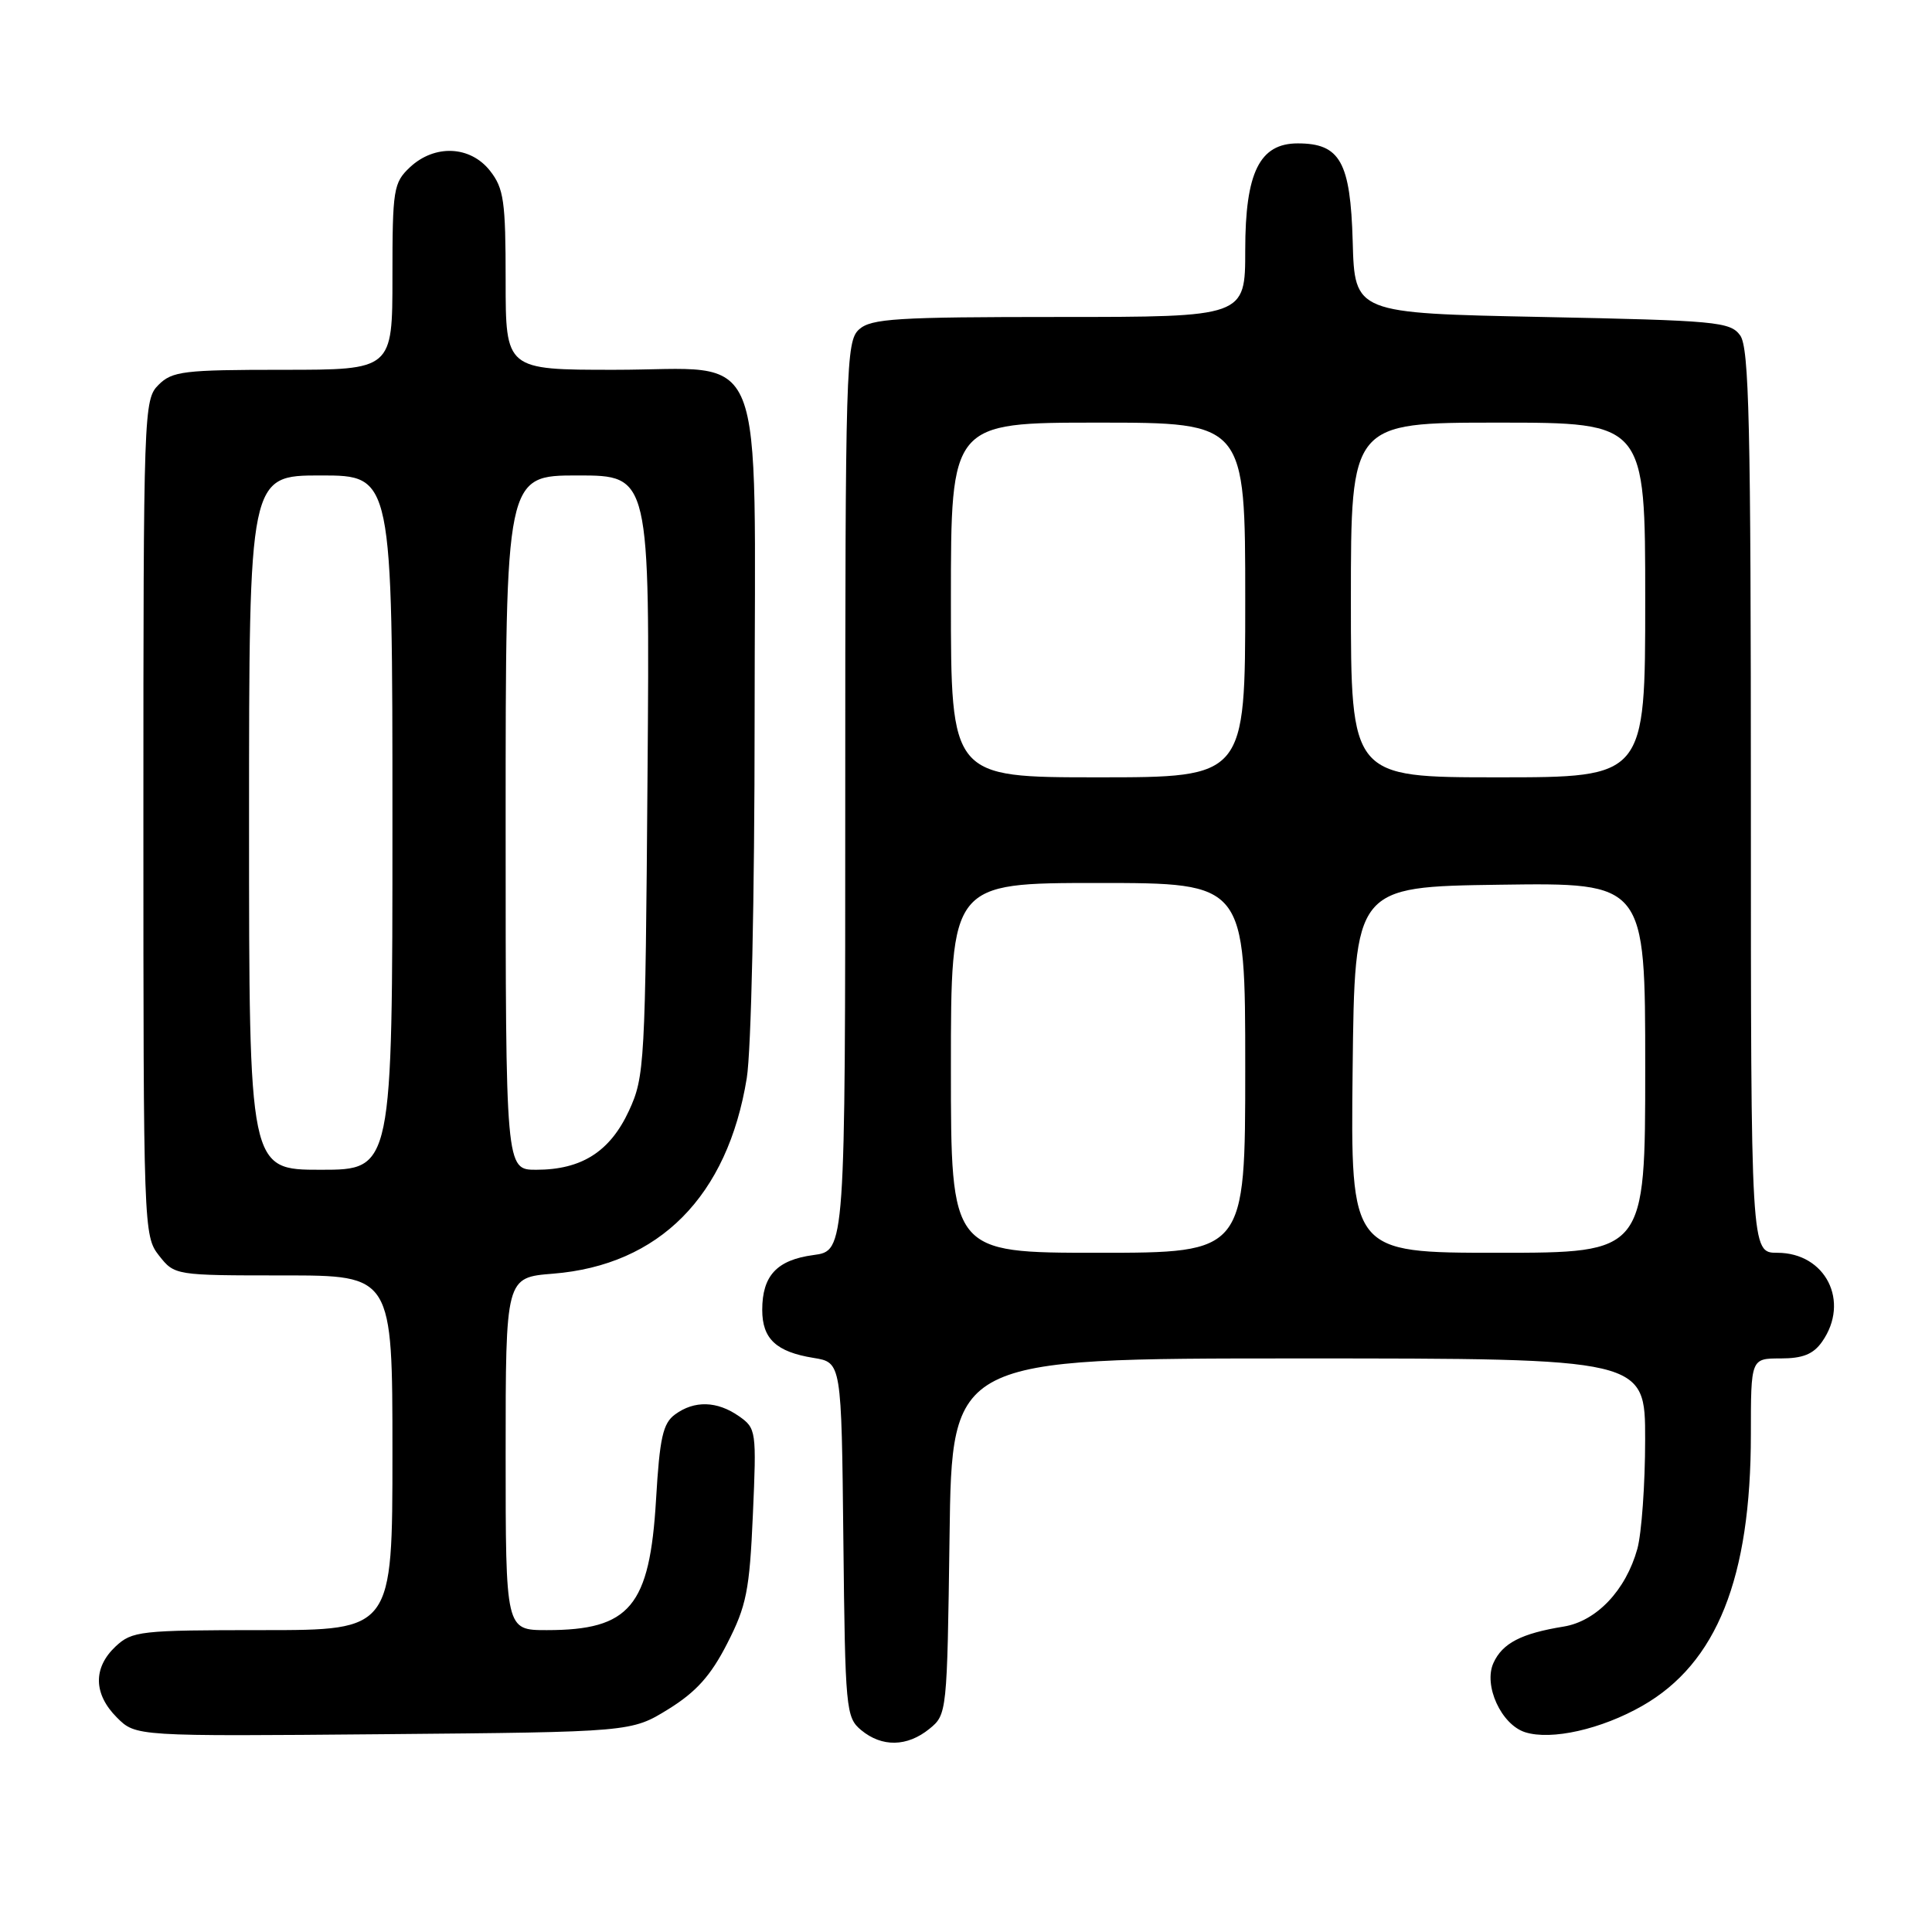 <?xml version="1.0" encoding="UTF-8" standalone="no"?>
<!DOCTYPE svg PUBLIC "-//W3C//DTD SVG 1.1//EN" "http://www.w3.org/Graphics/SVG/1.1/DTD/svg11.dtd" >
<svg xmlns="http://www.w3.org/2000/svg" xmlns:xlink="http://www.w3.org/1999/xlink" version="1.1" viewBox="0 0 256 256">
 <g >
 <path fill="currentColor"
d=" M 123.14 229.09 C 125.48 227.19 125.50 227.00 125.82 203.59 C 126.13 180.00 126.13 180.00 172.07 180.00 C 218.00 180.00 218.00 180.00 217.99 190.75 C 217.99 196.66 217.52 203.17 216.96 205.22 C 215.43 210.73 211.54 214.82 207.19 215.53 C 201.58 216.44 199.08 217.73 197.89 220.35 C 196.54 223.32 198.92 228.52 202.09 229.53 C 205.56 230.63 212.18 229.14 217.62 226.03 C 227.49 220.39 232.00 209.11 232.00 190.05 C 232.00 180.00 232.00 180.00 235.94 180.00 C 238.88 180.00 240.28 179.44 241.44 177.78 C 245.17 172.46 241.91 166.00 235.50 166.00 C 232.00 166.00 232.00 166.00 232.00 106.19 C 232.00 56.15 231.77 46.07 230.58 44.44 C 229.26 42.63 227.44 42.47 204.33 42.00 C 179.50 41.50 179.50 41.50 179.24 32.00 C 178.94 21.44 177.57 19.00 171.96 19.00 C 166.90 19.00 165.00 22.85 165.00 33.13 C 165.00 42.00 165.00 42.00 140.33 42.00 C 118.78 42.00 115.43 42.21 113.83 43.65 C 112.10 45.22 112.00 48.46 112.00 105.52 C 112.00 165.74 112.00 165.74 107.79 166.30 C 102.94 166.95 101.00 169.03 101.00 173.57 C 101.00 177.40 102.85 179.13 107.80 179.93 C 111.50 180.53 111.50 180.53 111.75 204.02 C 111.99 226.54 112.09 227.57 114.11 229.25 C 116.86 231.53 120.20 231.47 123.14 229.09 Z  M 88.57 226.47 C 92.26 224.18 94.18 222.04 96.36 217.77 C 98.91 212.79 99.32 210.76 99.76 200.71 C 100.25 189.59 100.21 189.26 97.91 187.65 C 95.02 185.63 92.01 185.54 89.45 187.42 C 87.84 188.59 87.41 190.51 86.93 198.69 C 86.09 212.87 83.47 216.00 72.45 216.00 C 67.00 216.00 67.00 216.00 67.00 192.64 C 67.00 169.27 67.00 169.27 73.28 168.77 C 87.36 167.64 96.41 158.51 98.95 142.86 C 99.54 139.23 99.99 118.84 99.99 95.38 C 100.00 44.21 101.92 49.00 81.43 49.00 C 67.00 49.00 67.00 49.00 67.00 37.13 C 67.00 26.65 66.76 24.96 64.93 22.63 C 62.31 19.30 57.59 19.10 54.31 22.17 C 52.14 24.22 52.00 25.08 52.00 36.67 C 52.00 49.00 52.00 49.00 37.50 49.00 C 24.33 49.00 22.82 49.18 21.00 51.00 C 19.05 52.95 19.00 54.33 19.00 108.37 C 19.00 162.86 19.03 163.77 21.07 166.37 C 23.14 168.99 23.18 169.00 37.57 169.00 C 52.00 169.00 52.00 169.00 52.00 192.50 C 52.00 216.00 52.00 216.00 34.81 216.00 C 18.55 216.00 17.51 216.12 15.31 218.17 C 12.31 221.00 12.38 224.47 15.49 227.58 C 17.99 230.08 17.99 230.08 50.82 229.79 C 83.66 229.50 83.66 229.50 88.57 226.47 Z  M 126.00 141.50 C 126.00 117.00 126.00 117.00 145.50 117.00 C 165.00 117.00 165.00 117.00 165.00 141.50 C 165.00 166.00 165.00 166.00 145.50 166.00 C 126.00 166.00 126.00 166.00 126.00 141.50 Z  M 179.23 141.75 C 179.50 117.50 179.50 117.50 198.75 117.23 C 218.00 116.96 218.00 116.96 218.00 141.48 C 218.00 166.00 218.00 166.00 198.48 166.00 C 178.96 166.00 178.96 166.00 179.23 141.75 Z  M 126.00 79.50 C 126.00 56.00 126.00 56.00 145.50 56.00 C 165.00 56.00 165.00 56.00 165.00 79.50 C 165.00 103.00 165.00 103.00 145.50 103.00 C 126.00 103.00 126.00 103.00 126.00 79.50 Z  M 179.00 79.50 C 179.00 56.00 179.00 56.00 198.50 56.00 C 218.00 56.00 218.00 56.00 218.00 79.50 C 218.00 103.00 218.00 103.00 198.50 103.00 C 179.00 103.00 179.00 103.00 179.00 79.50 Z  M 33.00 109.00 C 33.00 63.00 33.00 63.00 42.50 63.00 C 52.00 63.00 52.00 63.00 52.00 109.00 C 52.00 155.00 52.00 155.00 42.50 155.00 C 33.00 155.00 33.00 155.00 33.00 109.00 Z  M 67.00 109.00 C 67.00 63.00 67.00 63.00 76.55 63.00 C 86.11 63.00 86.11 63.00 85.80 102.75 C 85.51 141.05 85.42 142.67 83.34 147.18 C 80.83 152.60 77.06 155.00 71.05 155.00 C 67.00 155.00 67.00 155.00 67.00 109.00 Z "/>
</g>
</svg>